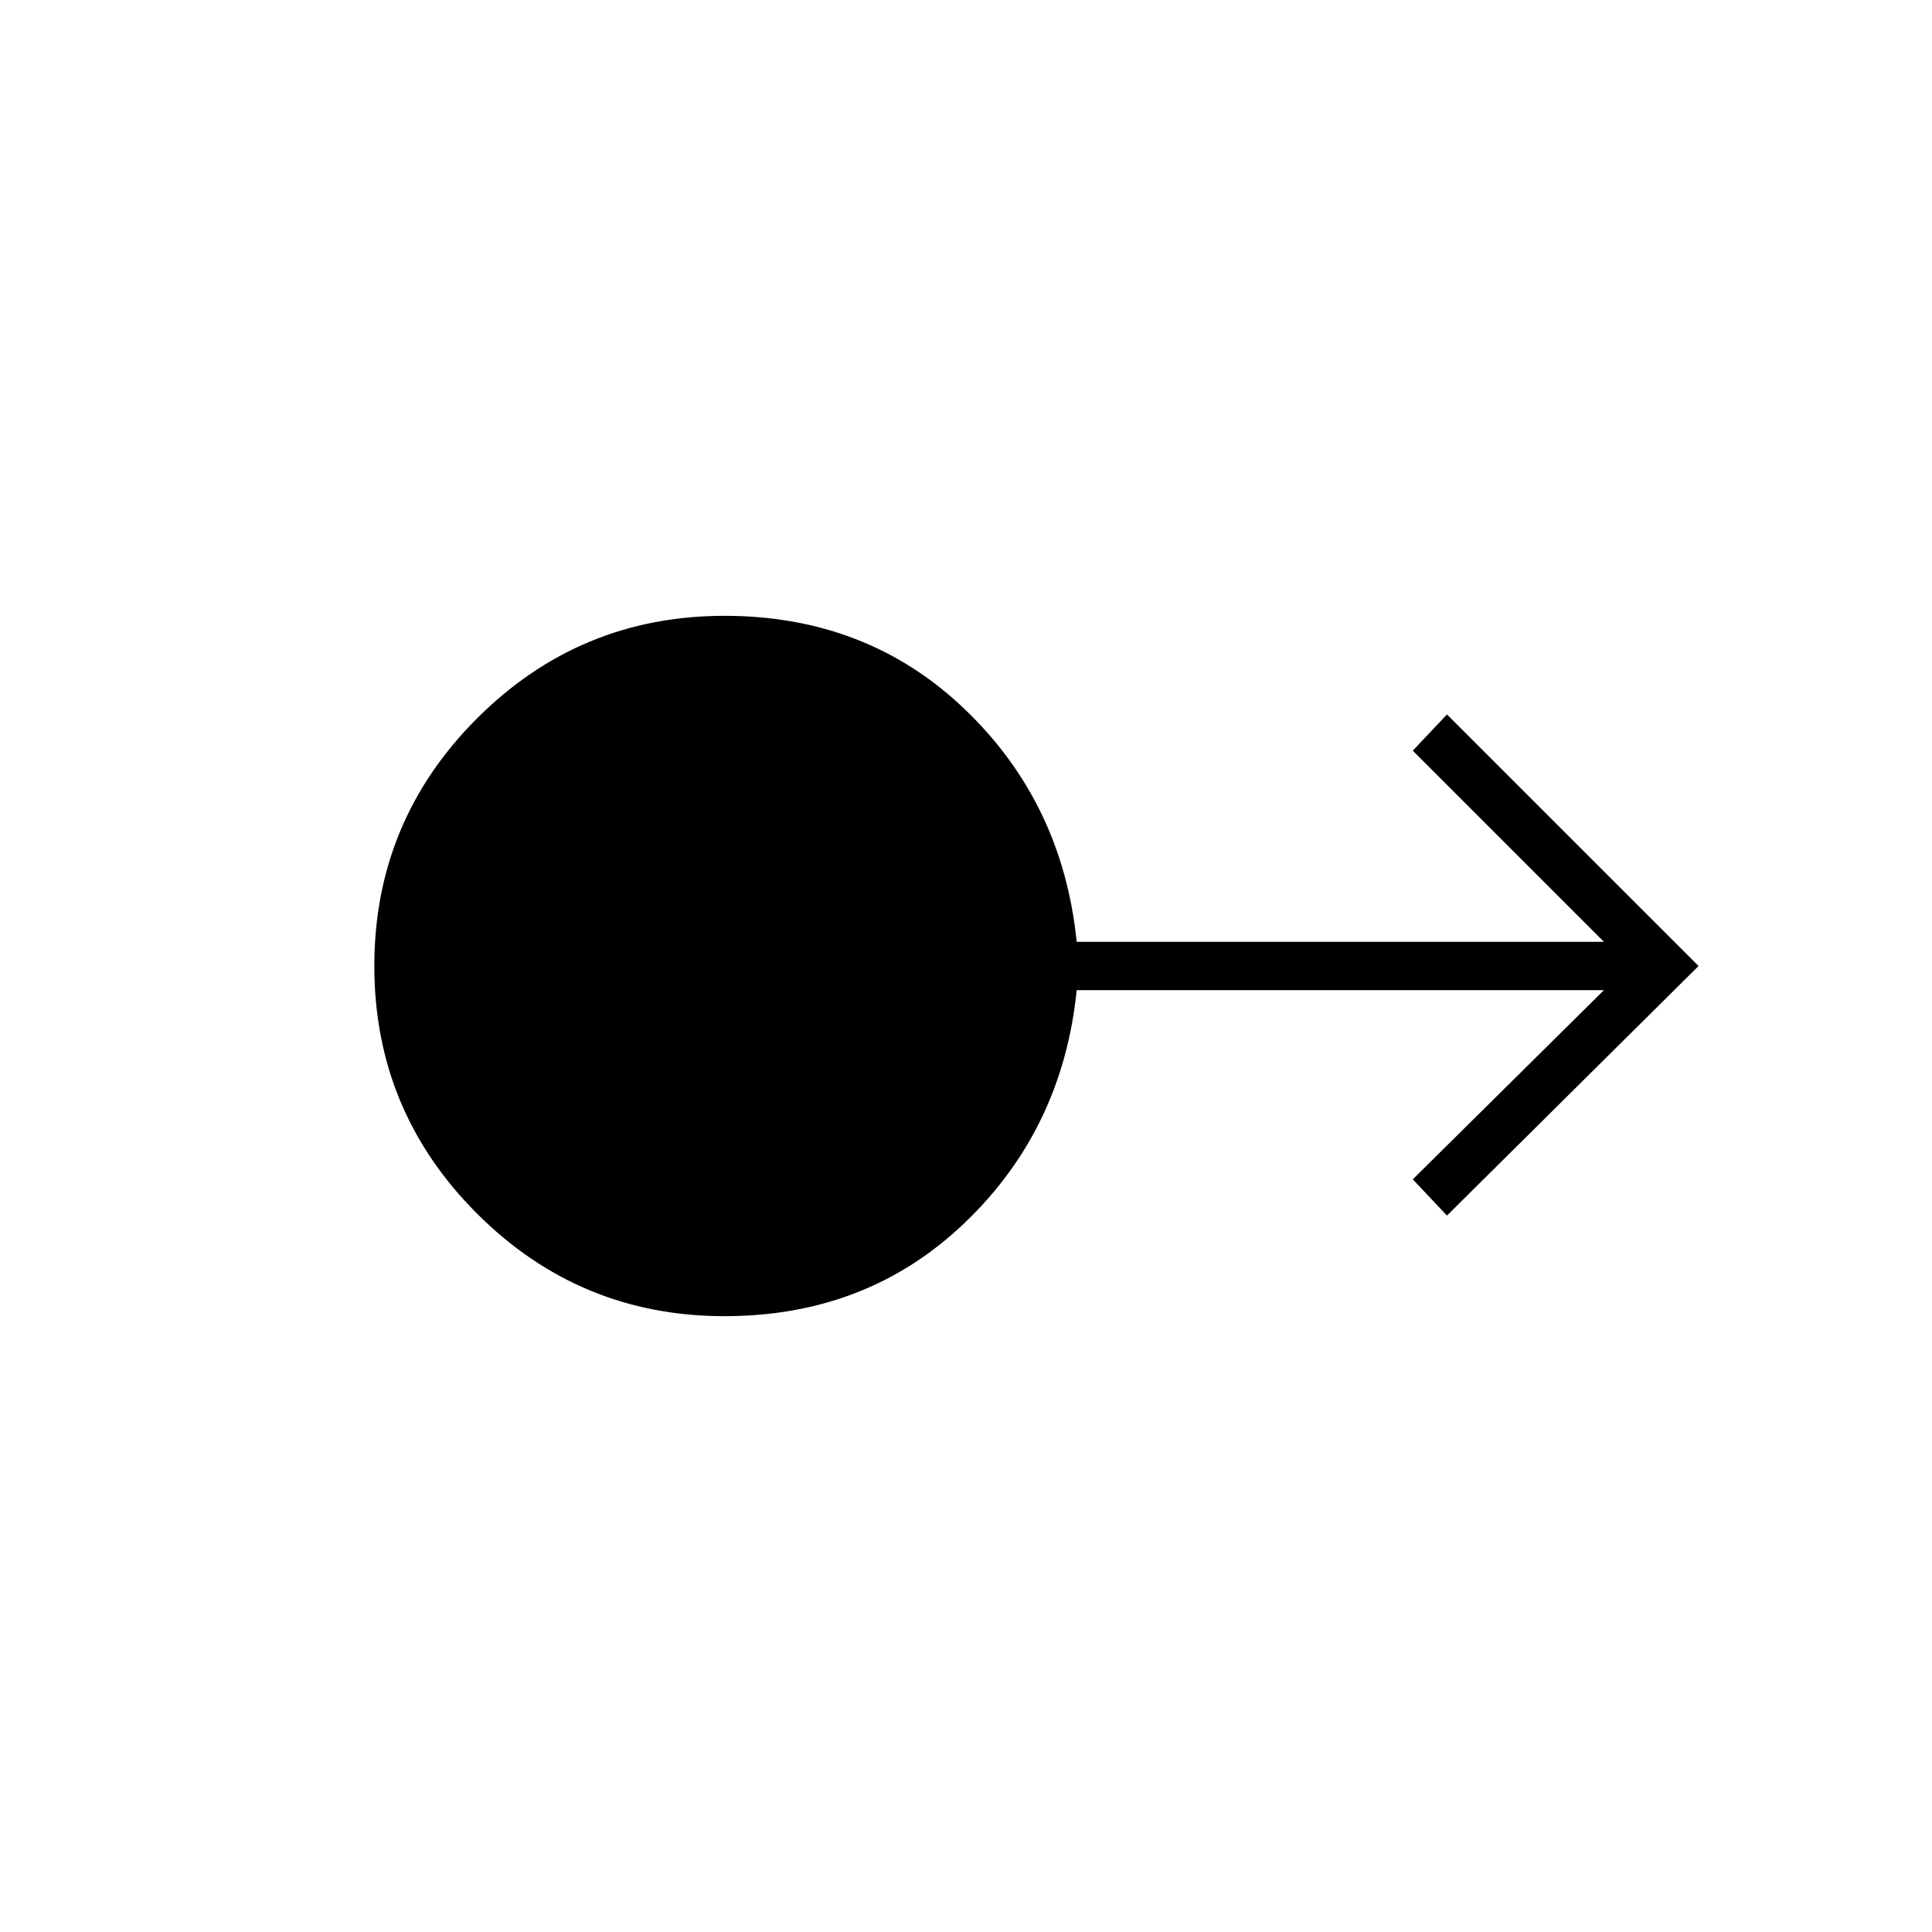 <svg xmlns="http://www.w3.org/2000/svg" height="40" width="40"><path d="M15 27.25q-3 0-5.125-2.125T7.75 20q0-3 2.125-5.125T15 12.75q2.958 0 4.979 1.938Q22 16.625 22.292 19.5h10.916l-3.958-3.958.708-.75L35.167 20l-5.209 5.167-.708-.75 3.958-3.917H22.292q-.292 2.875-2.313 4.812Q17.958 27.25 15 27.25Z"/></svg>